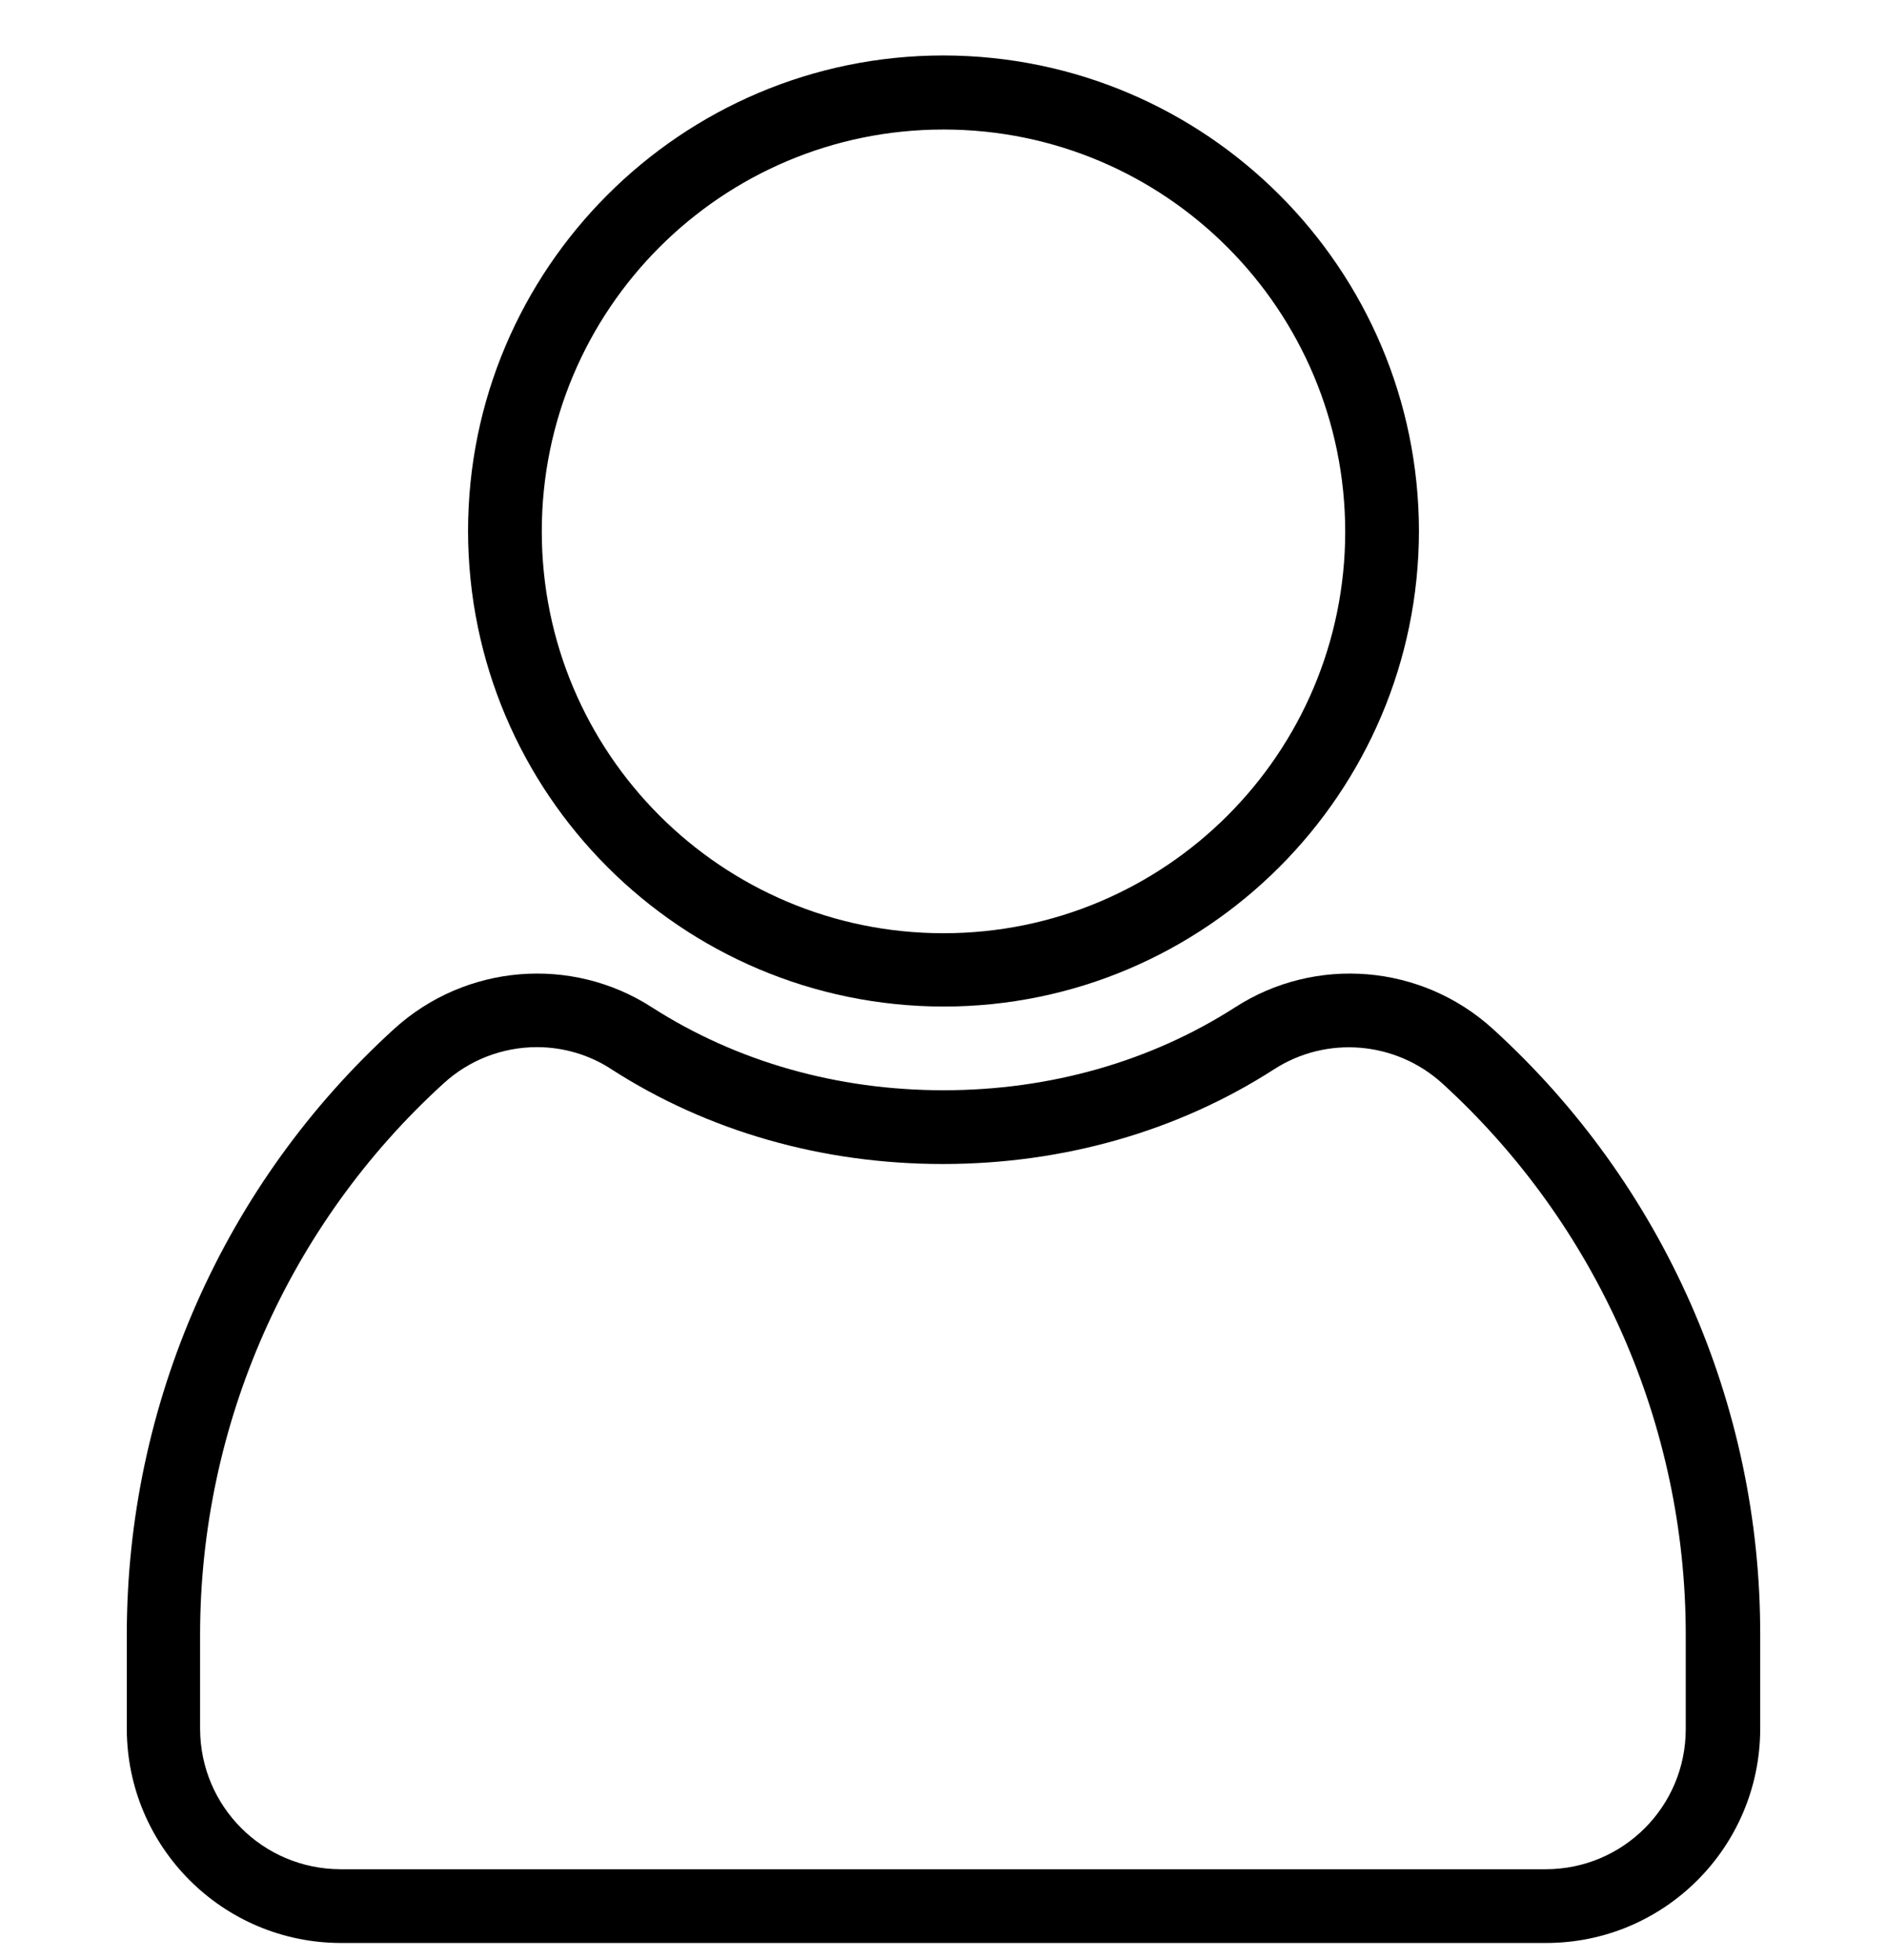 <svg width="26" height="27" viewBox="0 0 26 27" fill="none" xmlns="http://www.w3.org/2000/svg">
<g clip-path="url(#clip0_1406_7389)">
<path d="M21.303 26.764H4.692C3.067 26.759 1.752 25.443 1.747 23.818V22.518C1.747 19.34 3.082 16.308 5.434 14.17C6.414 13.281 7.871 13.159 8.983 13.876C10.146 14.622 11.532 15.018 13 15.018C14.467 15.018 15.854 14.622 17.017 13.876C18.129 13.159 19.586 13.281 20.566 14.17C22.918 16.308 24.258 19.34 24.253 22.518V23.818C24.248 25.448 22.928 26.764 21.303 26.764ZM7.399 14.424C6.921 14.424 6.464 14.602 6.114 14.922C3.976 16.866 2.757 19.629 2.757 22.518V23.818C2.762 24.885 3.621 25.743 4.687 25.748H21.298C22.364 25.748 23.227 24.885 23.227 23.818V22.518C23.227 19.629 22.009 16.872 19.871 14.922C19.231 14.343 18.281 14.261 17.555 14.729C16.23 15.582 14.65 16.034 12.99 16.034C11.329 16.034 9.75 15.582 8.425 14.729C8.125 14.531 7.764 14.424 7.399 14.424Z" fill="black"/>
<path d="M13 13.865C9.384 13.86 6.454 10.93 6.449 7.315C6.449 3.704 9.384 0.764 13 0.764C16.616 0.769 19.546 3.699 19.551 7.315C19.546 10.925 16.61 13.865 13 13.865ZM13 1.784C9.943 1.784 7.465 4.263 7.465 7.32C7.465 10.377 9.943 12.855 13 12.855C16.057 12.855 18.535 10.377 18.535 7.32C18.53 4.263 16.057 1.784 13 1.784Z" fill="black"/>
</g>
<defs>
<clipPath id="clip0_1406_7389">
<rect width="26" height="26" fill="white" transform="translate(0 0.764)"/>
</clipPath>
</defs>
</svg>
